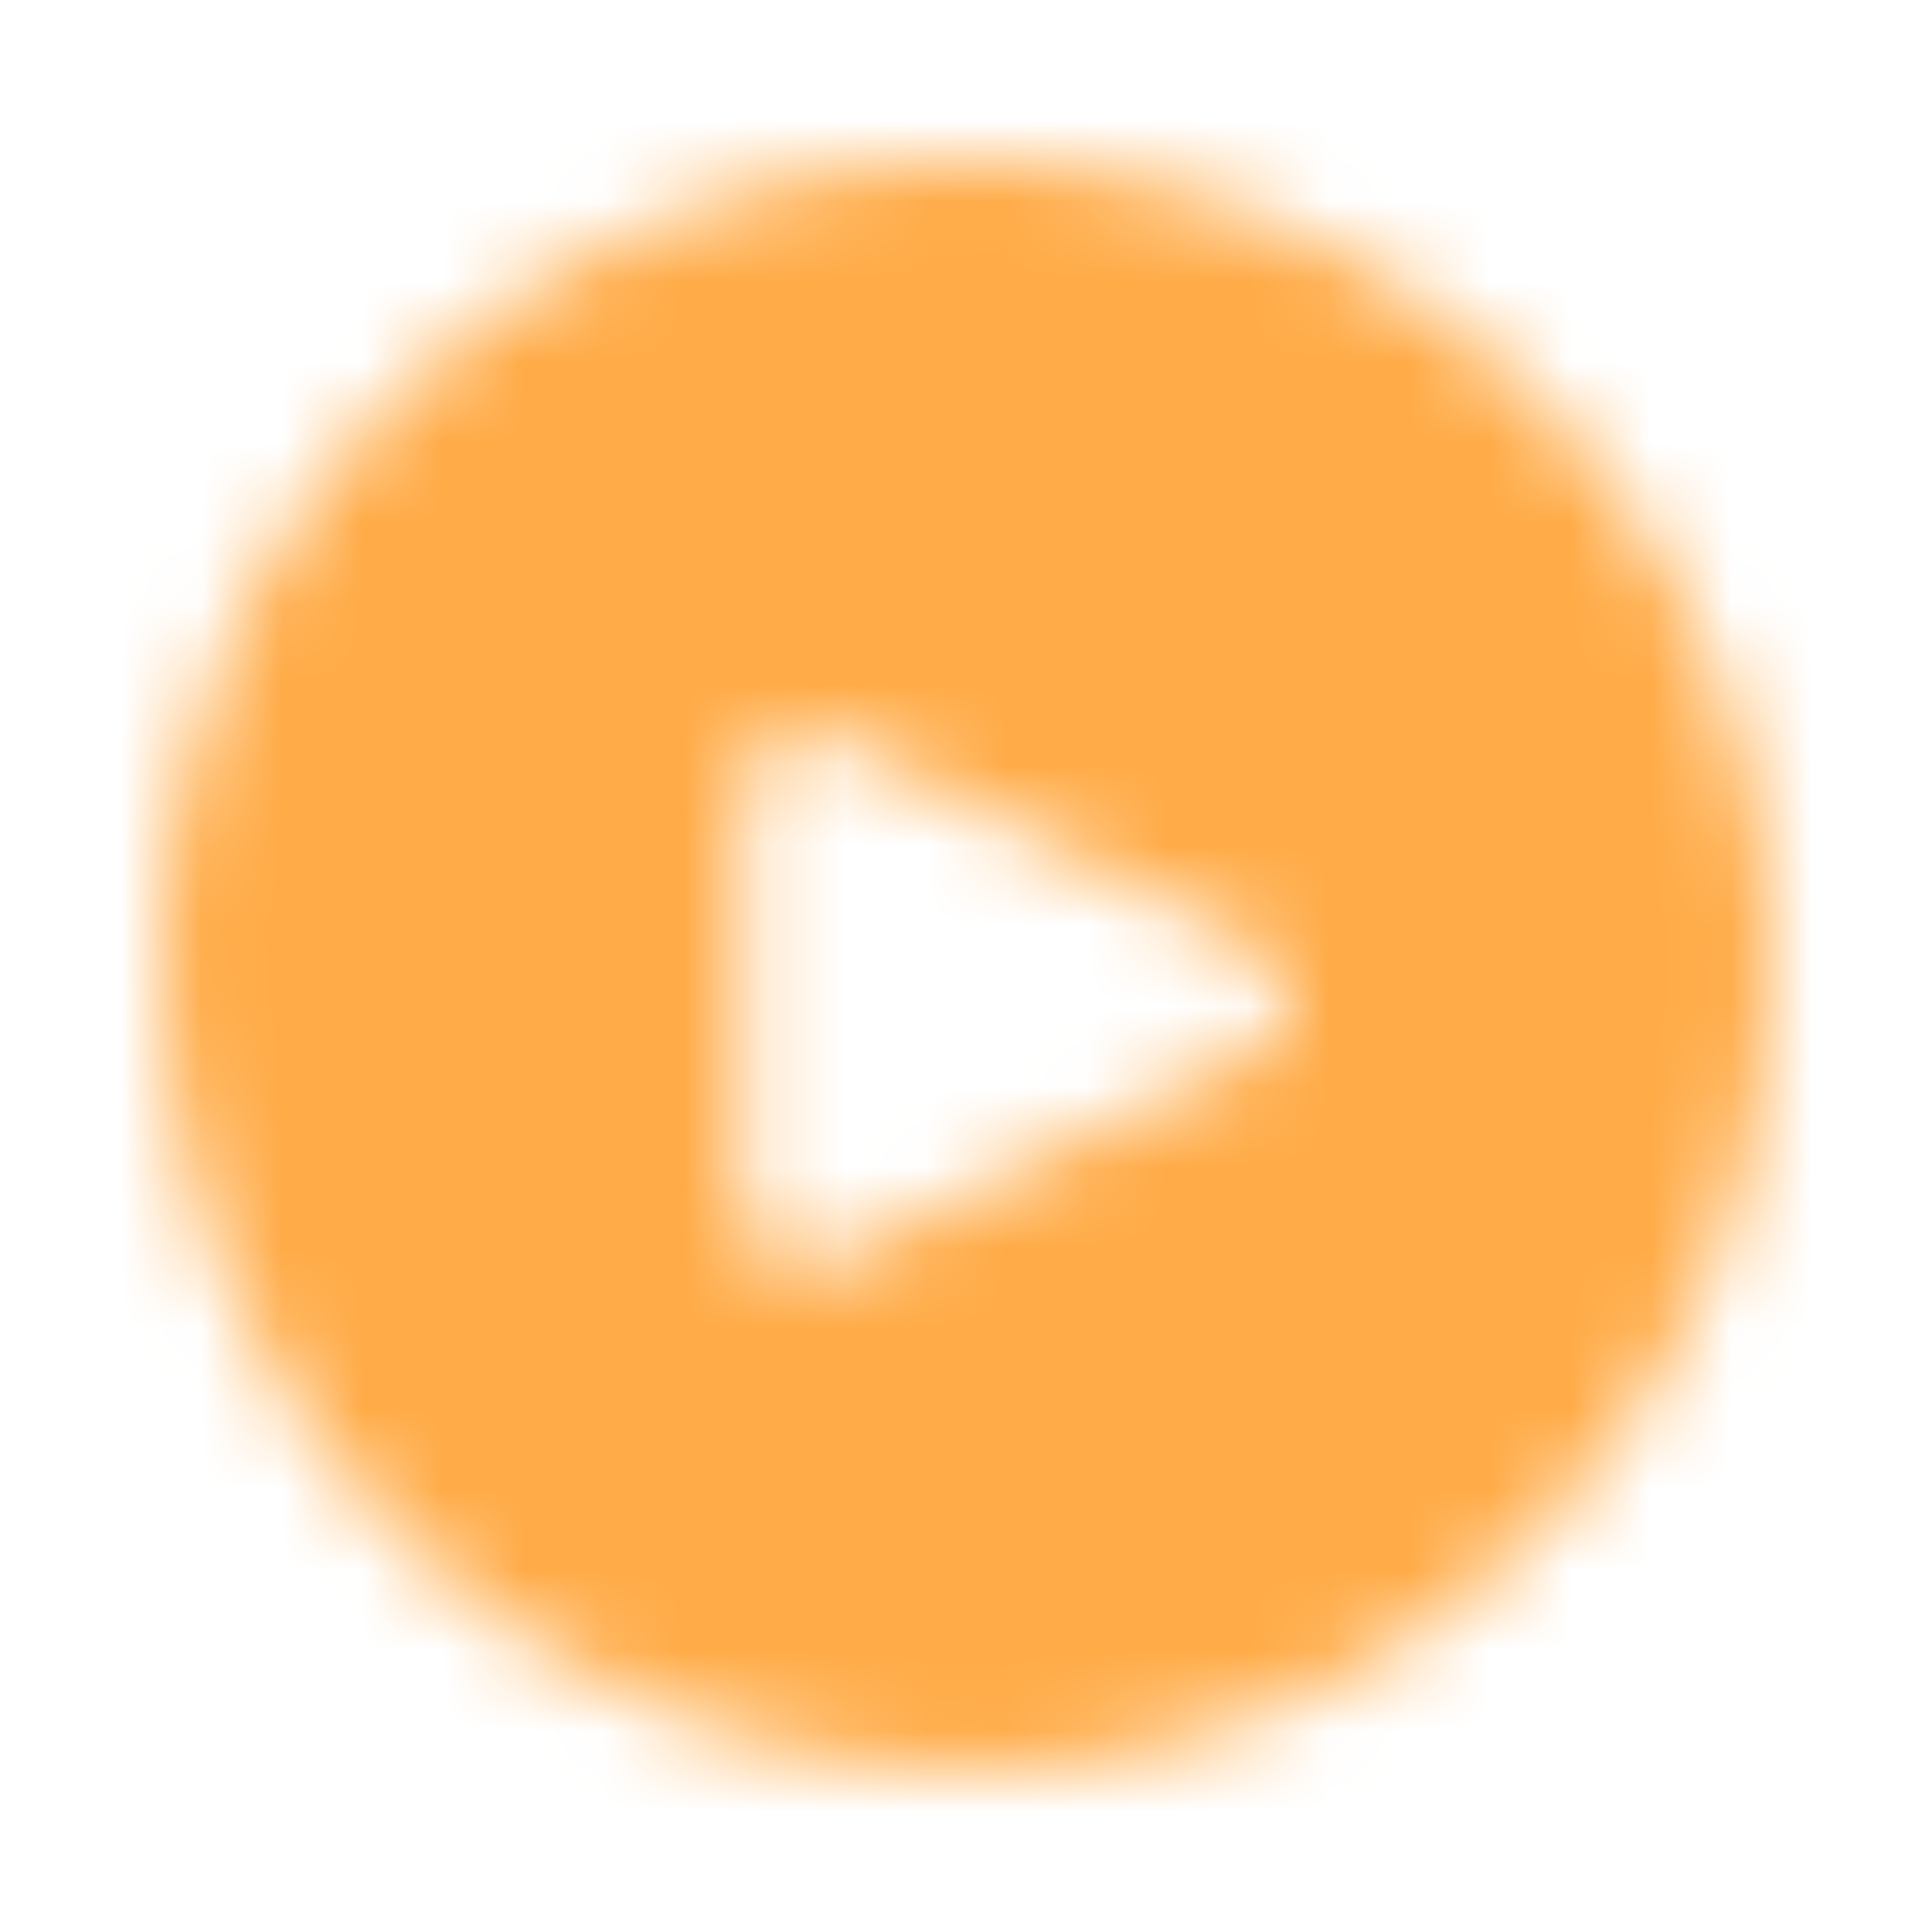 <svg width="24" height="24" viewBox="0 0 24 24" fill="none" xmlns="http://www.w3.org/2000/svg">
<g clip-path="url(#clip0_5217_15126)">
<mask id="mask0_5217_15126" style="mask-type:alpha" maskUnits="userSpaceOnUse" x="2" y="2" width="20" height="20">
<path d="M12 22C13.978 22 15.911 21.413 17.556 20.315C19.2 19.216 20.482 17.654 21.239 15.827C21.996 14 22.194 11.989 21.808 10.049C21.422 8.109 20.47 6.327 19.071 4.929C17.672 3.53 15.891 2.578 13.951 2.192C12.011 1.806 10 2.004 8.173 2.761C6.346 3.518 4.784 4.8 3.685 6.444C2.586 8.089 2 10.022 2 12C2.003 14.651 3.057 17.193 4.932 19.068C6.807 20.943 9.349 21.997 12 22ZM16.01 12.417C16.003 12.566 15.953 12.71 15.866 12.832C15.779 12.953 15.659 13.047 15.521 13.103L10.45 15.638C10.313 15.709 10.162 15.747 10.008 15.749C9.864 15.75 9.723 15.711 9.601 15.636C9.477 15.553 9.376 15.44 9.309 15.307C9.242 15.174 9.211 15.025 9.218 14.877V9.955C9.206 9.806 9.235 9.655 9.302 9.521C9.369 9.387 9.473 9.275 9.6 9.196C9.728 9.117 9.875 9.075 10.025 9.074C10.175 9.074 10.322 9.115 10.45 9.193L15.521 11.729C15.659 11.785 15.779 11.88 15.866 12.001C15.953 12.123 16.003 12.267 16.01 12.417Z" fill="#050000"/>
</mask>
<g mask="url(#mask0_5217_15126)">
<rect width="24" height="24" fill="#FFAB47"/>
</g>
</g>
<defs>
<clipPath id="clip0_5217_15126">
<rect width="24" height="24" fill="white"/>
</clipPath>
</defs>
</svg>
